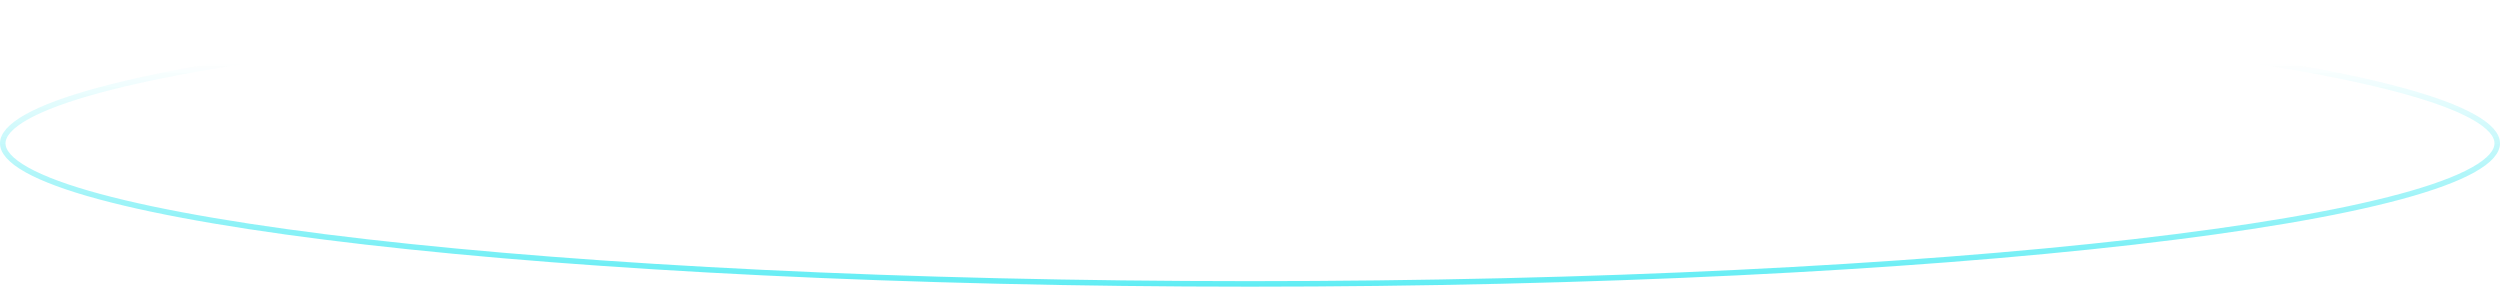 <svg width="907" height="104" viewBox="0 0 907 104" fill="none" xmlns="http://www.w3.org/2000/svg">
<path id="path" d="M906 52C906 53.479 905.351 55.027 903.91 56.654C902.464 58.286 900.265 59.944 897.298 61.607C891.363 64.933 882.546 68.173 871.1 71.276C848.224 77.477 815.075 83.073 774.059 87.776C692.04 97.181 578.705 103 453.5 103C328.295 103 214.96 97.181 132.941 87.776C91.925 83.073 58.776 77.477 35.9 71.276C24.454 68.173 15.637 64.933 9.702 61.607C6.735 59.944 4.536 58.286 3.09 56.654C1.649 55.027 1 53.479 1 52C1 50.521 1.649 48.973 3.09 47.346C4.536 45.714 6.735 44.056 9.702 42.393C15.637 39.067 24.454 35.827 35.9 32.724C58.776 26.523 91.925 20.927 132.941 16.224C214.96 6.819 328.295 1 453.5 1C578.705 1 692.04 6.819 774.059 16.224C815.075 20.927 848.224 26.523 871.1 32.724C882.546 35.827 891.363 39.067 897.298 42.393C900.265 44.056 902.464 45.714 903.91 47.346C905.351 48.973 906 50.521 906 52Z" stroke="url(#paint0_linear_2840_4915)" stroke-width="2"/>
<defs>
<linearGradient id="paint0_linear_2840_4915" x1="454" y1="104" x2="454" y2="23" gradientUnits="userSpaceOnUse">
<stop stop-color="#61EDF4"/>
<stop offset="1" stop-color="#61EDF4" stop-opacity="0"/>
</linearGradient>
</defs>
</svg>
